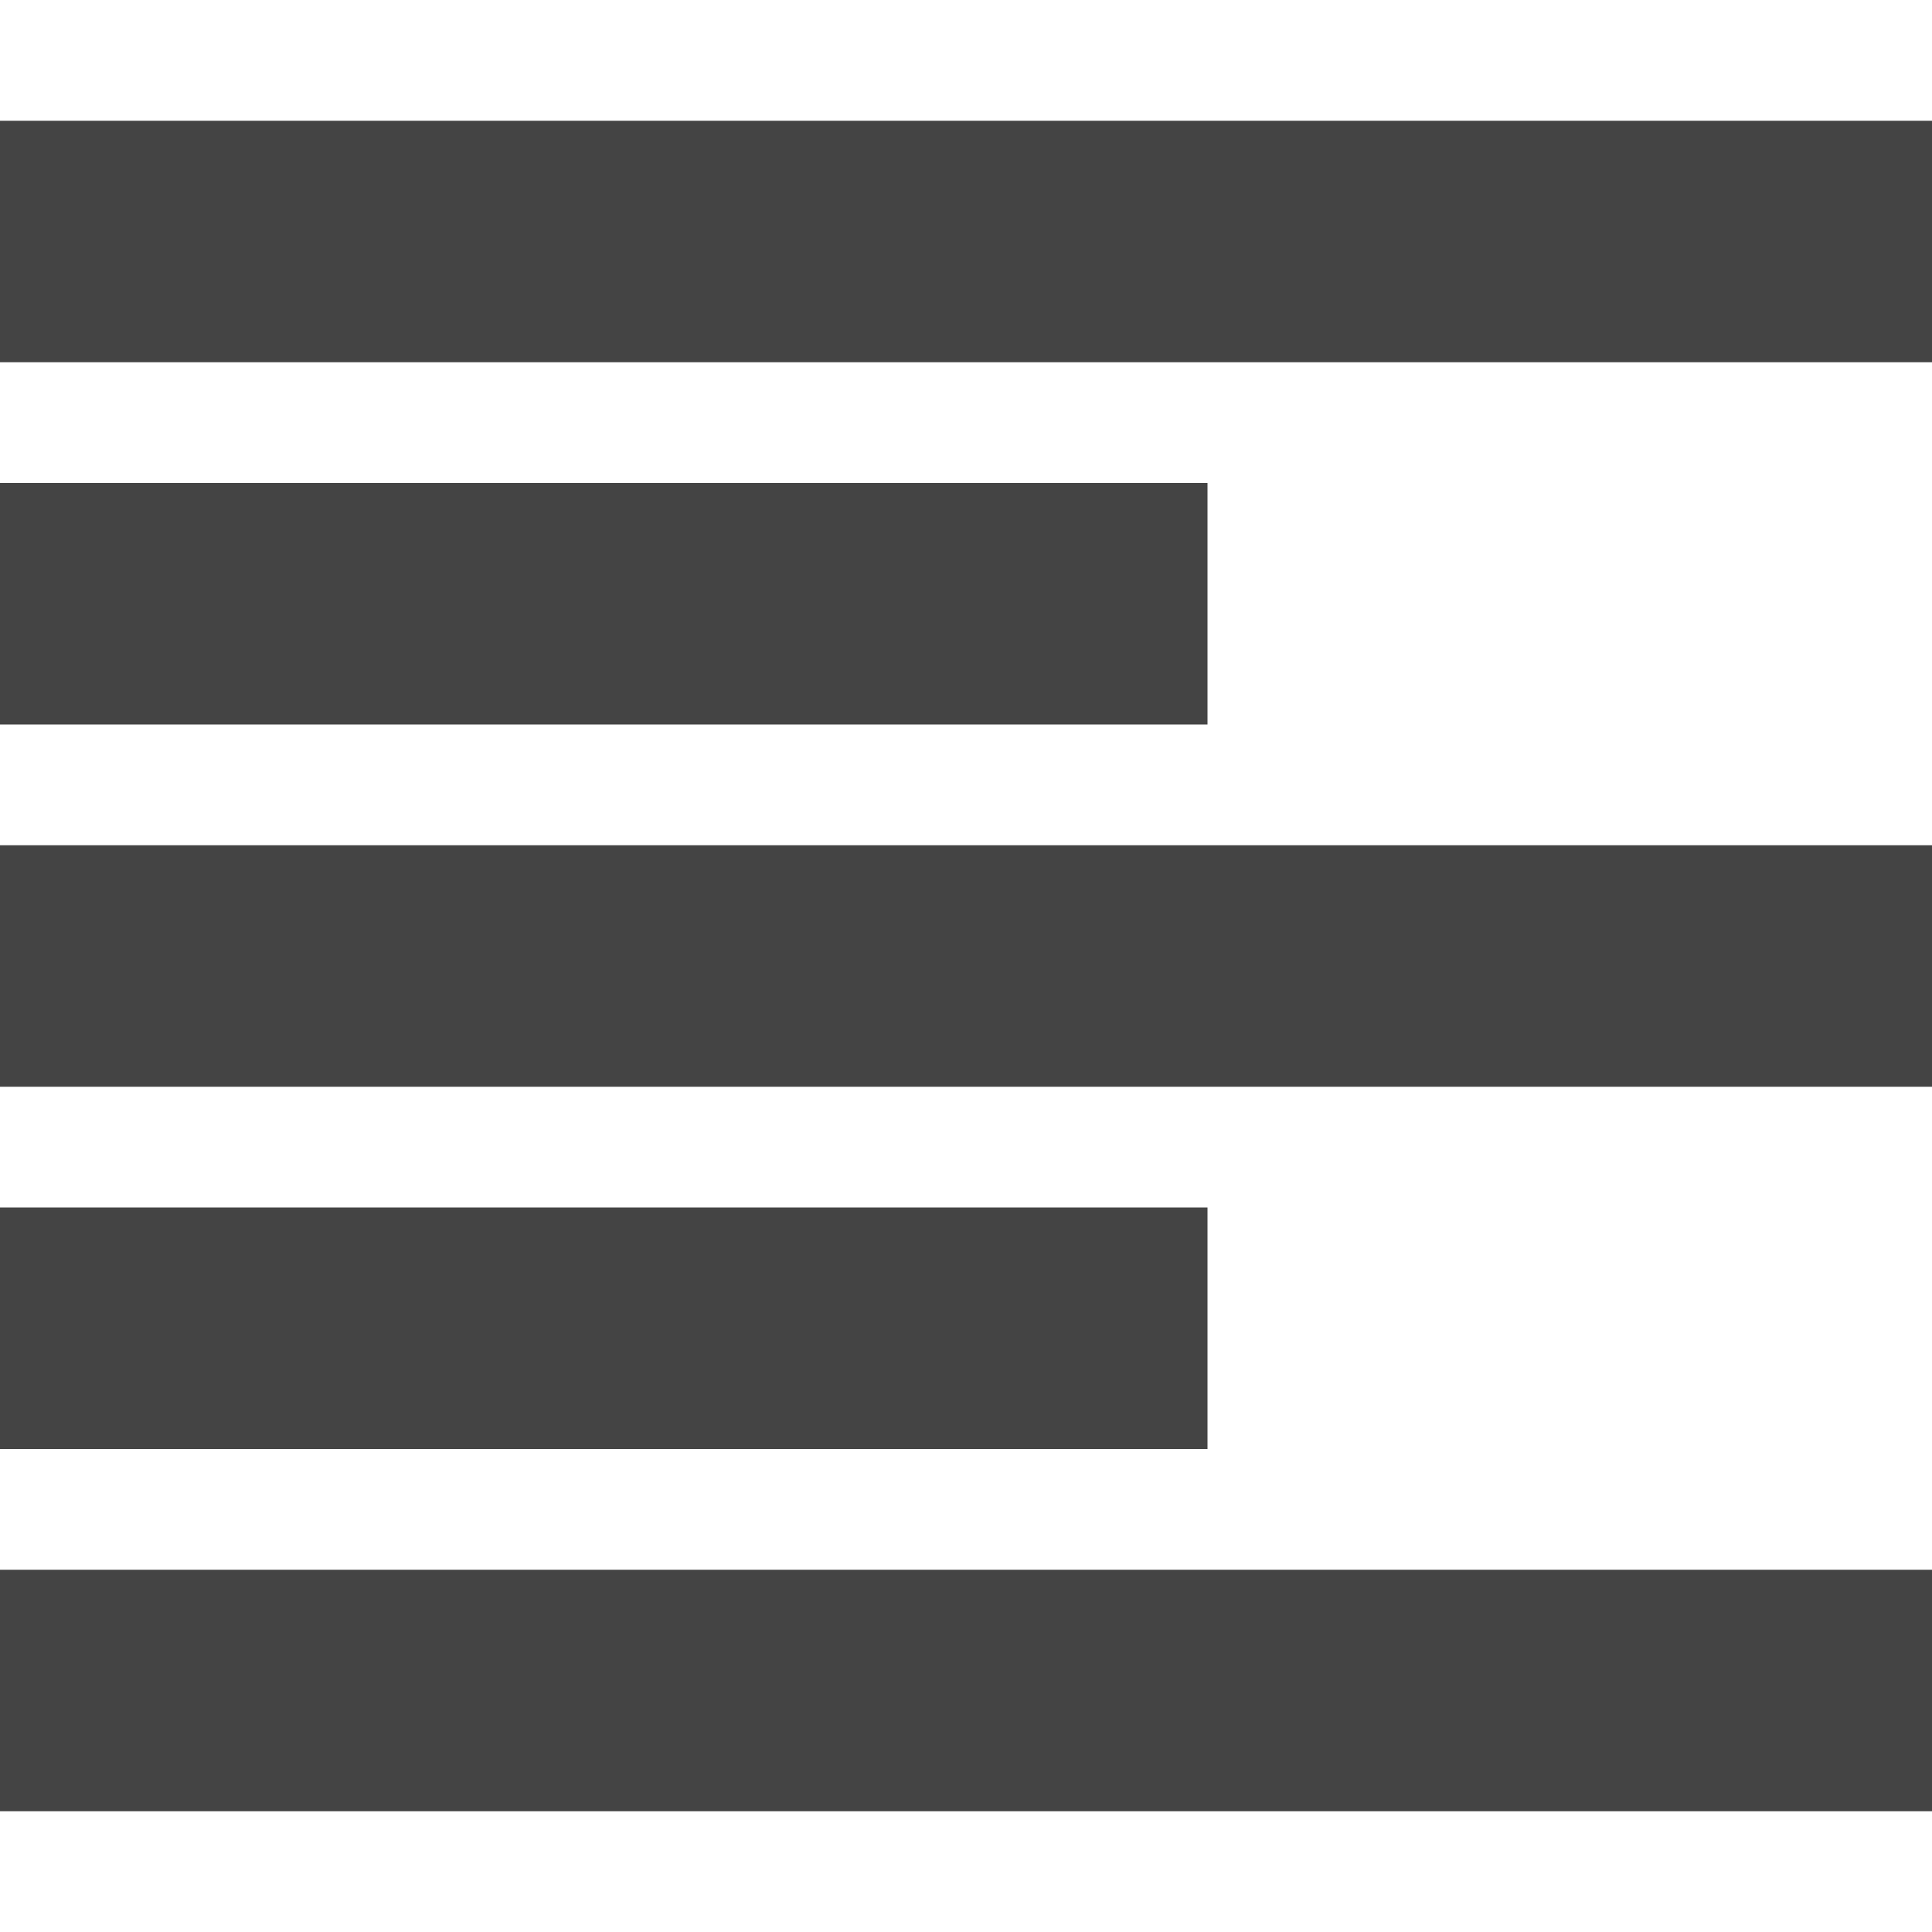 <svg width="32" height="32" viewBox="0 0 32 32" xmlns="http://www.w3.org/2000/svg"><g class="nc-icon-wrapper" fill="#444444"><path d="M0 2h32v4H0V2zm0 6h20v4H0V8zm0 12h20v4H0v-4zm0-6h32v4H0v-4zm0 12h32v4H0v-4z"/></g></svg>